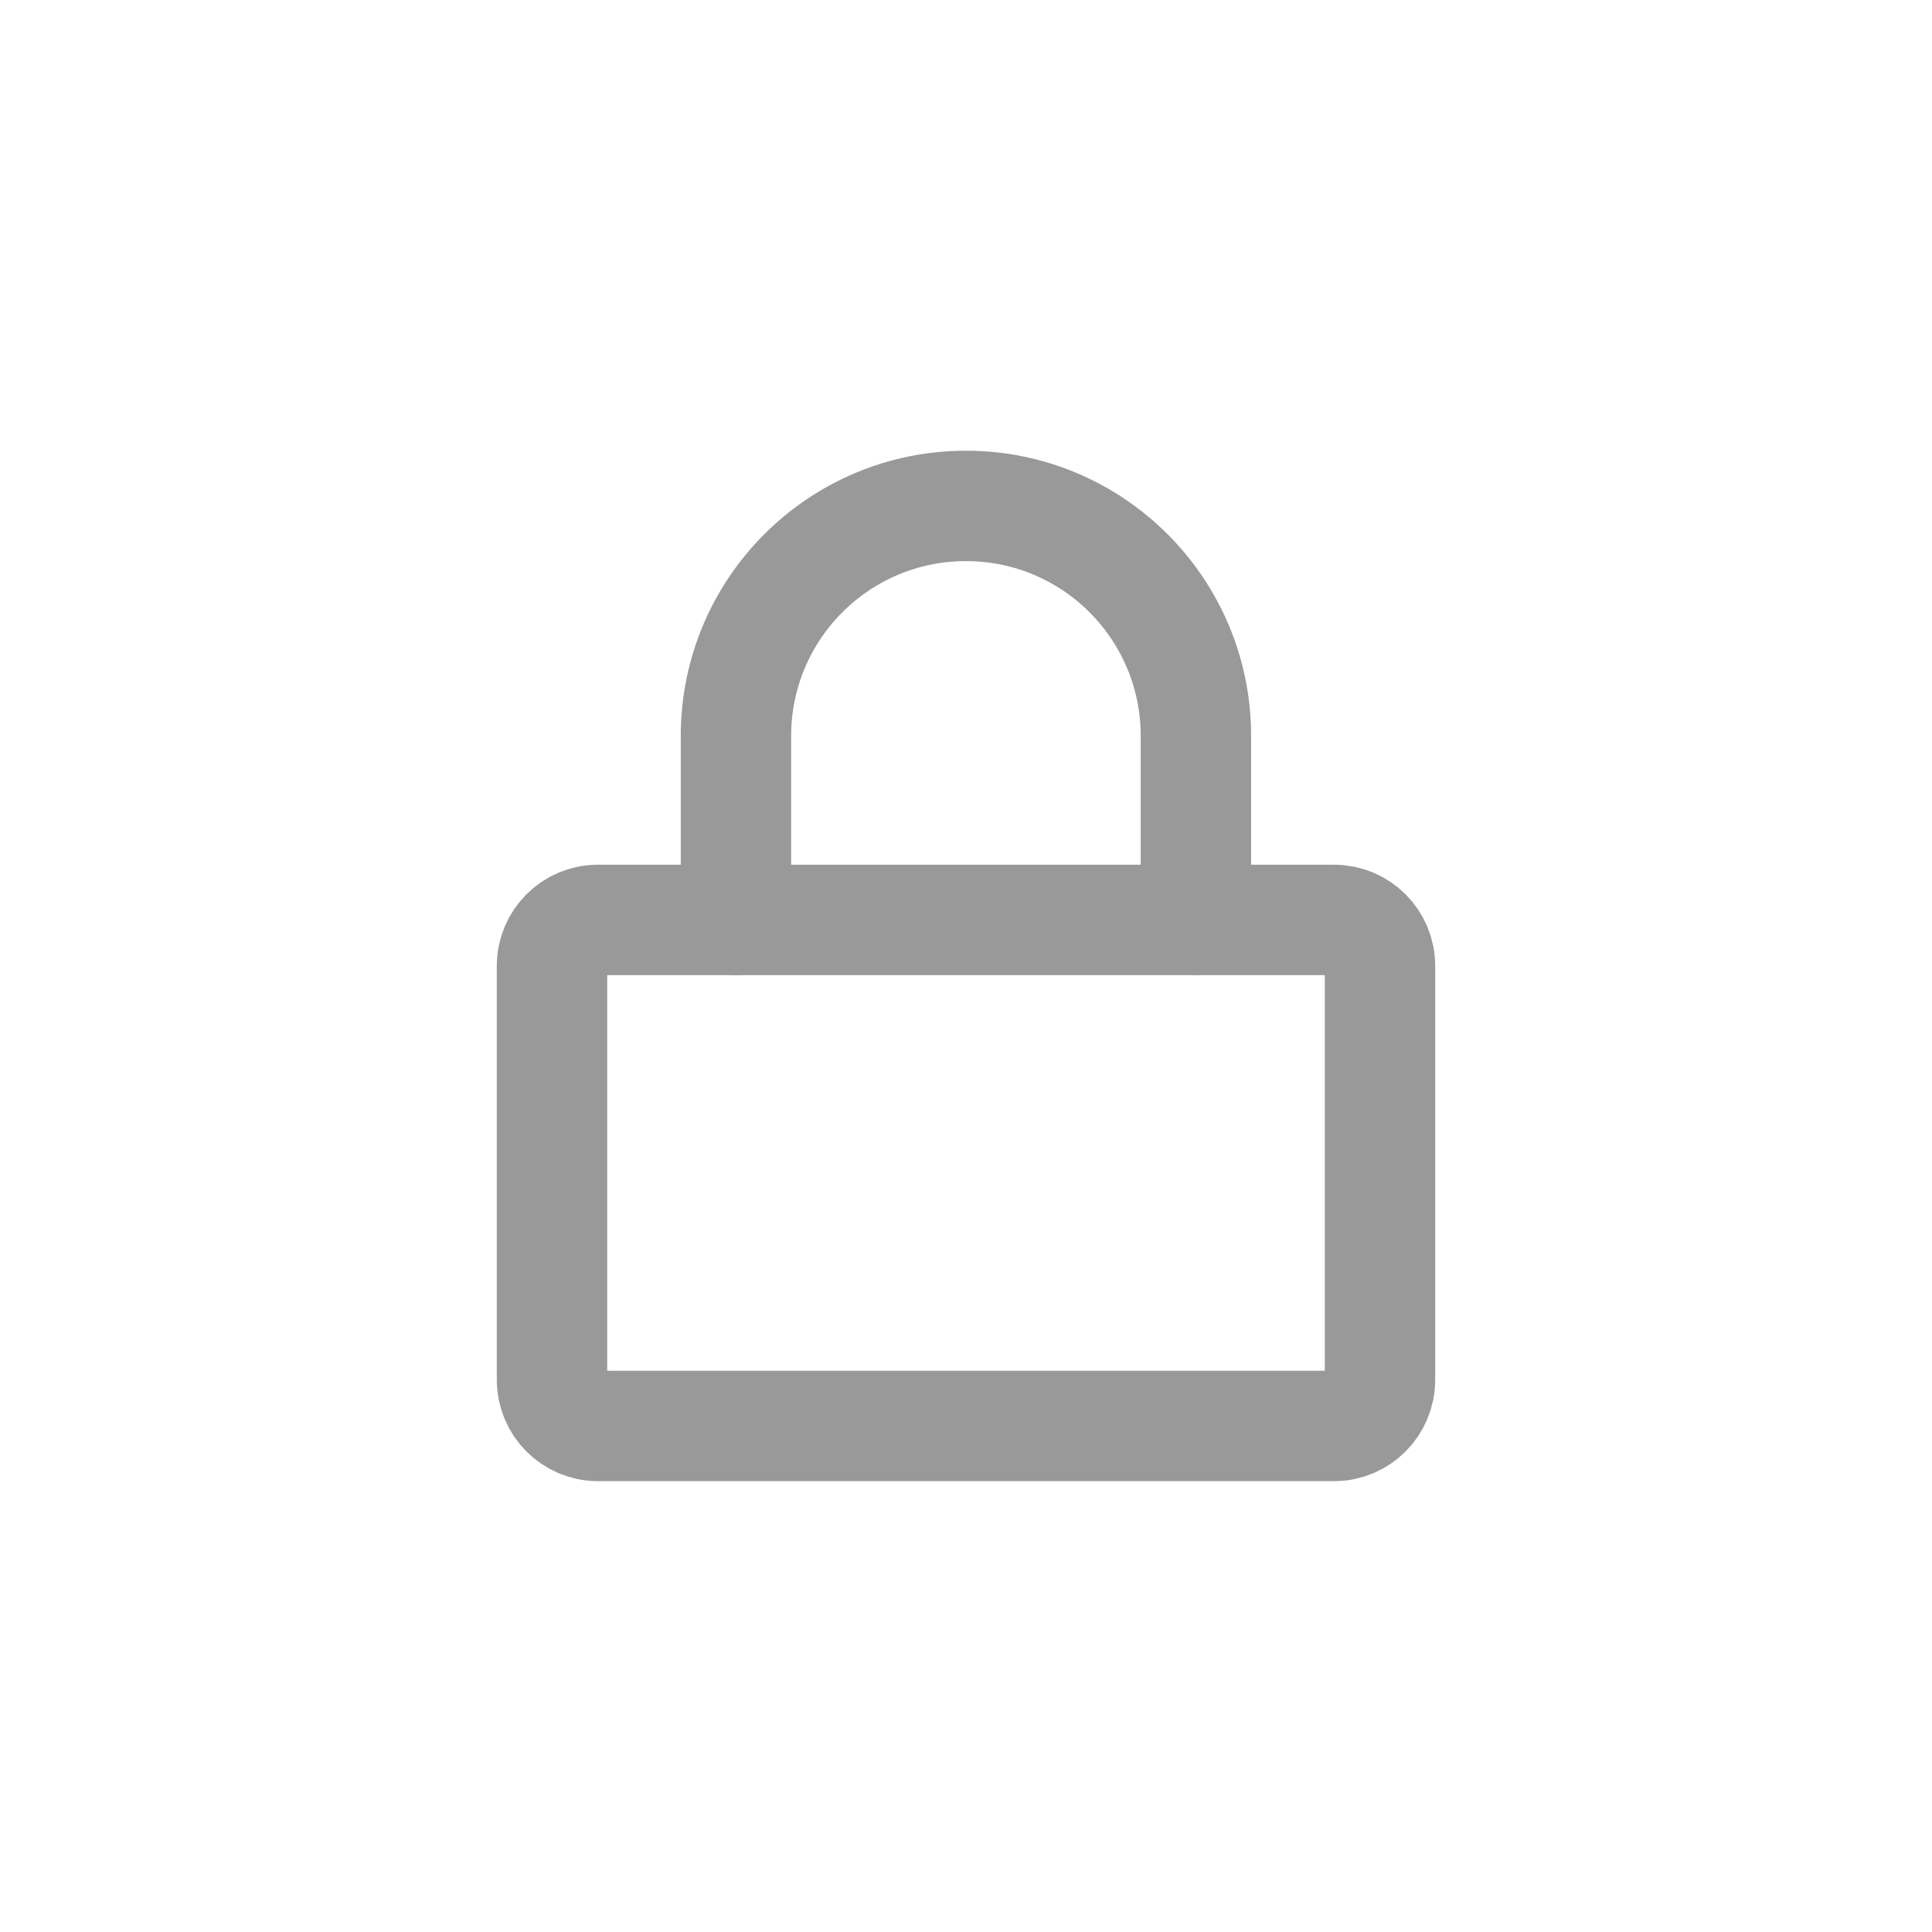 <svg width="14" height="14" viewBox="0 0 14 14" fill="none" xmlns="http://www.w3.org/2000/svg">
<g id="chat_ico_tips_encryption">
<g id="Frame" clip-path="url(#clip0_232_8998)">
<path id="Vector" d="M9.667 6.666H4.333C4.149 6.666 4 6.815 4 6.999V9.999C4 10.183 4.149 10.333 4.333 10.333H9.667C9.851 10.333 10 10.183 10 9.999V6.999C10 6.815 9.851 6.666 9.667 6.666Z" stroke="#999999" stroke-width="0.8" stroke-linejoin="round"/>
<path id="Vector_2" d="M5.333 6.666V5.333C5.333 4.412 6.079 3.666 7 3.666C7.92 3.666 8.666 4.412 8.666 5.333V6.666" stroke="#999999" stroke-width="0.8" stroke-linecap="round" stroke-linejoin="round"/>
</g>
</g>
<defs>
<clipPath id="clip0_232_8998">
<rect width="8" height="8" fill="white" transform="translate(3 3)"/>
</clipPath>
</defs>
</svg>
